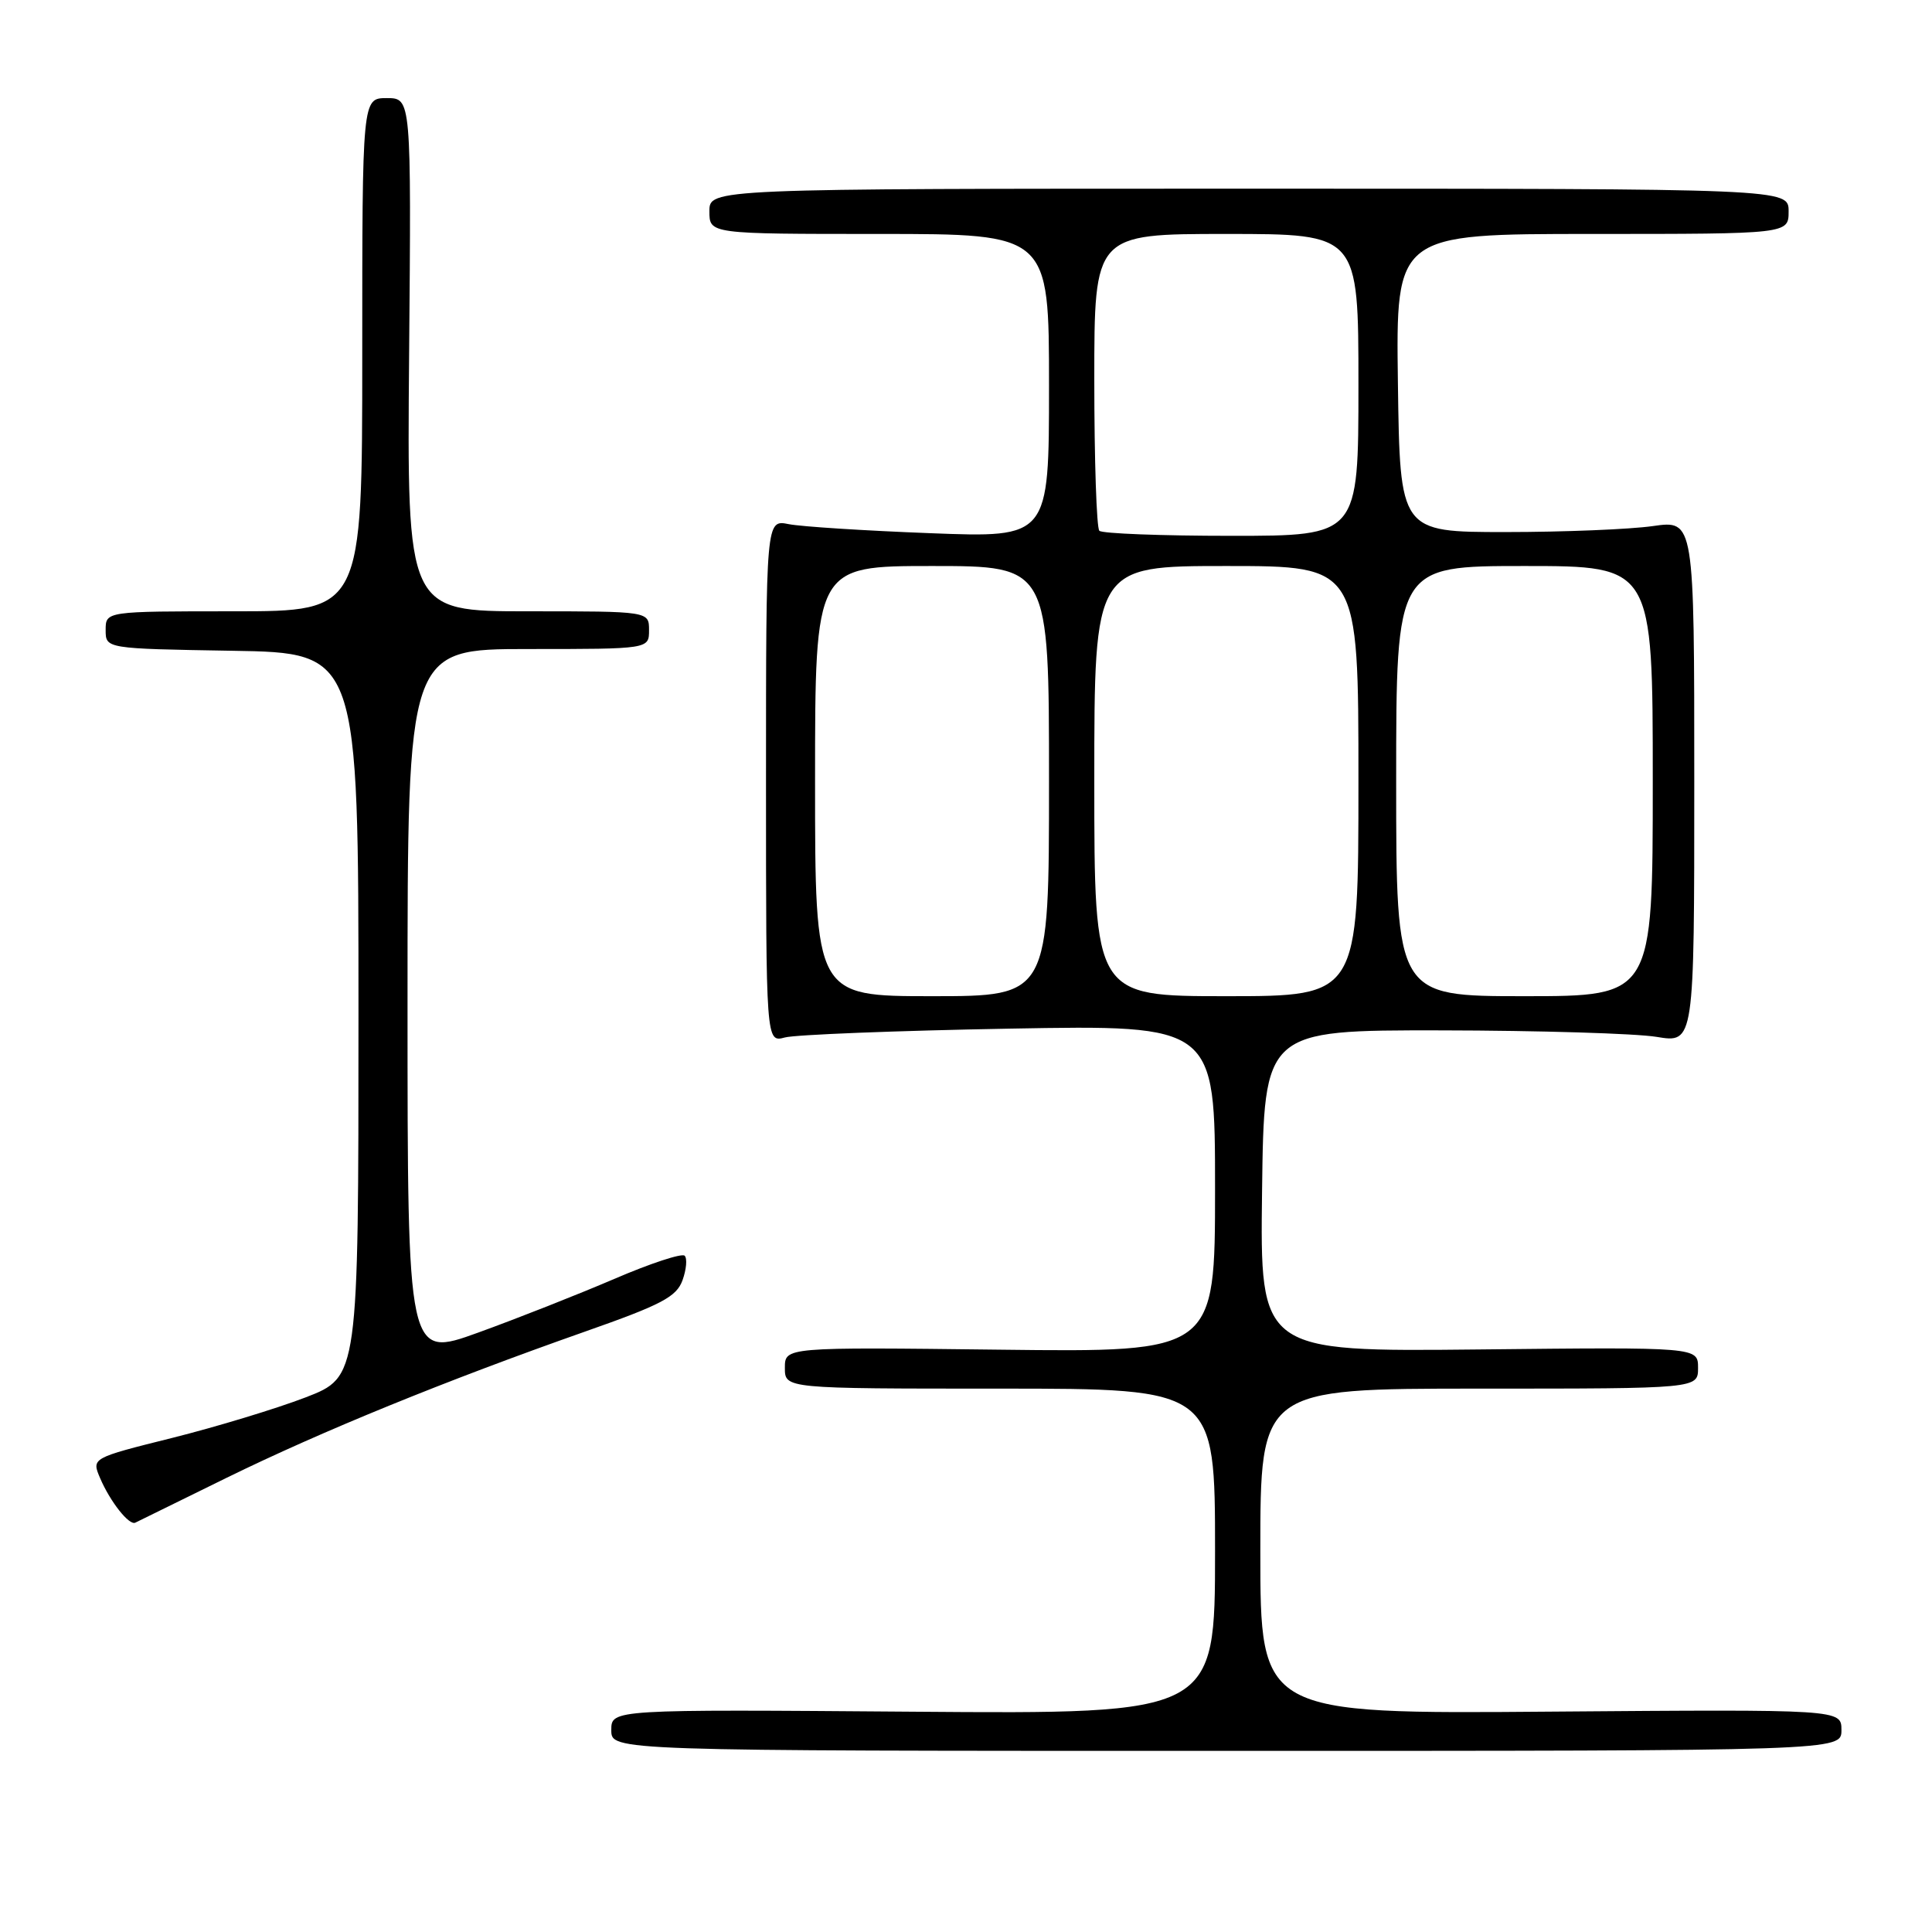 <?xml version="1.0" encoding="UTF-8" standalone="no"?>
<!DOCTYPE svg PUBLIC "-//W3C//DTD SVG 1.1//EN" "http://www.w3.org/Graphics/SVG/1.1/DTD/svg11.dtd" >
<svg xmlns="http://www.w3.org/2000/svg" xmlns:xlink="http://www.w3.org/1999/xlink" version="1.1" viewBox="0 0 256 256">
 <g >
 <path fill="currentColor"
d=" M 244.00 229.25 C 244.00 226.50 244.00 226.50 205.50 226.80 C 167.00 227.11 167.00 227.11 167.00 205.55 C 167.00 184.00 167.00 184.00 196.00 184.00 C 225.00 184.00 225.00 184.00 225.00 181.25 C 225.00 178.50 225.00 178.50 195.98 178.81 C 166.96 179.11 166.96 179.11 167.23 157.81 C 167.50 136.50 167.50 136.50 191.00 136.53 C 203.93 136.55 216.75 136.94 219.50 137.39 C 224.50 138.22 224.50 138.22 224.50 103.57 C 224.50 68.92 224.50 68.92 219.00 69.71 C 215.97 70.14 207.20 70.50 199.50 70.50 C 185.50 70.50 185.50 70.50 185.23 50.75 C 184.96 31.00 184.96 31.00 210.98 31.00 C 237.00 31.00 237.00 31.00 237.00 28.00 C 237.00 25.00 237.00 25.00 165.50 25.00 C 94.00 25.00 94.00 25.00 94.00 28.00 C 94.00 31.00 94.00 31.00 116.50 31.00 C 139.00 31.00 139.00 31.00 139.00 51.13 C 139.00 71.26 139.00 71.26 123.25 70.65 C 114.59 70.32 106.15 69.78 104.50 69.45 C 101.50 68.85 101.50 68.85 101.50 103.49 C 101.50 138.14 101.50 138.14 104.00 137.47 C 105.38 137.10 118.76 136.57 133.75 136.30 C 161.00 135.81 161.00 135.81 161.00 157.50 C 161.00 179.18 161.00 179.18 132.50 178.84 C 104.00 178.50 104.00 178.50 104.00 181.25 C 104.00 184.00 104.00 184.00 132.50 184.00 C 161.00 184.00 161.00 184.00 161.00 205.56 C 161.00 227.12 161.00 227.12 121.00 226.81 C 81.00 226.50 81.00 226.50 81.00 229.25 C 81.00 232.00 81.00 232.00 162.50 232.00 C 244.00 232.00 244.00 232.00 244.00 229.25 Z  M 30.00 195.83 C 42.63 189.64 59.03 182.95 77.50 176.45 C 87.69 172.87 89.64 171.84 90.44 169.63 C 90.95 168.21 91.08 166.75 90.72 166.39 C 90.36 166.03 86.16 167.41 81.38 169.47 C 76.60 171.52 68.49 174.72 63.35 176.58 C 54.00 179.96 54.00 179.96 54.00 132.98 C 54.00 86.00 54.00 86.00 70.00 86.00 C 86.00 86.00 86.00 86.00 86.00 83.50 C 86.00 81.00 86.00 81.00 69.96 81.00 C 53.92 81.00 53.92 81.00 54.21 47.00 C 54.50 13.00 54.50 13.00 51.25 13.00 C 48.00 13.00 48.00 13.00 48.00 47.00 C 48.00 81.00 48.00 81.00 31.00 81.00 C 14.00 81.00 14.00 81.00 14.00 83.48 C 14.00 85.95 14.00 85.95 30.75 86.23 C 47.50 86.50 47.50 86.50 47.50 134.47 C 47.50 182.45 47.50 182.45 40.50 185.16 C 36.65 186.64 28.69 189.06 22.82 190.53 C 12.13 193.20 12.13 193.20 13.26 195.85 C 14.59 198.97 17.11 202.17 17.93 201.76 C 18.24 201.60 23.68 198.93 30.00 195.83 Z  M 108.00 103.50 C 108.00 75.00 108.00 75.00 123.50 75.00 C 139.00 75.00 139.00 75.00 139.00 103.50 C 139.00 132.00 139.00 132.00 123.50 132.00 C 108.00 132.00 108.00 132.00 108.00 103.50 Z  M 145.00 103.50 C 145.00 75.00 145.00 75.00 162.50 75.00 C 180.00 75.00 180.00 75.00 180.00 103.50 C 180.00 132.00 180.00 132.00 162.50 132.00 C 145.00 132.00 145.00 132.00 145.00 103.50 Z  M 185.00 103.50 C 185.00 75.00 185.00 75.00 202.00 75.00 C 219.00 75.00 219.00 75.00 219.00 103.50 C 219.00 132.00 219.00 132.00 202.00 132.00 C 185.00 132.00 185.00 132.00 185.00 103.50 Z  M 145.67 70.33 C 145.30 69.97 145.00 60.97 145.00 50.33 C 145.00 31.00 145.00 31.00 162.50 31.00 C 180.00 31.00 180.00 31.00 180.00 51.00 C 180.00 71.00 180.00 71.00 163.17 71.00 C 153.91 71.00 146.03 70.70 145.67 70.33 Z "/>
</g>
</svg>